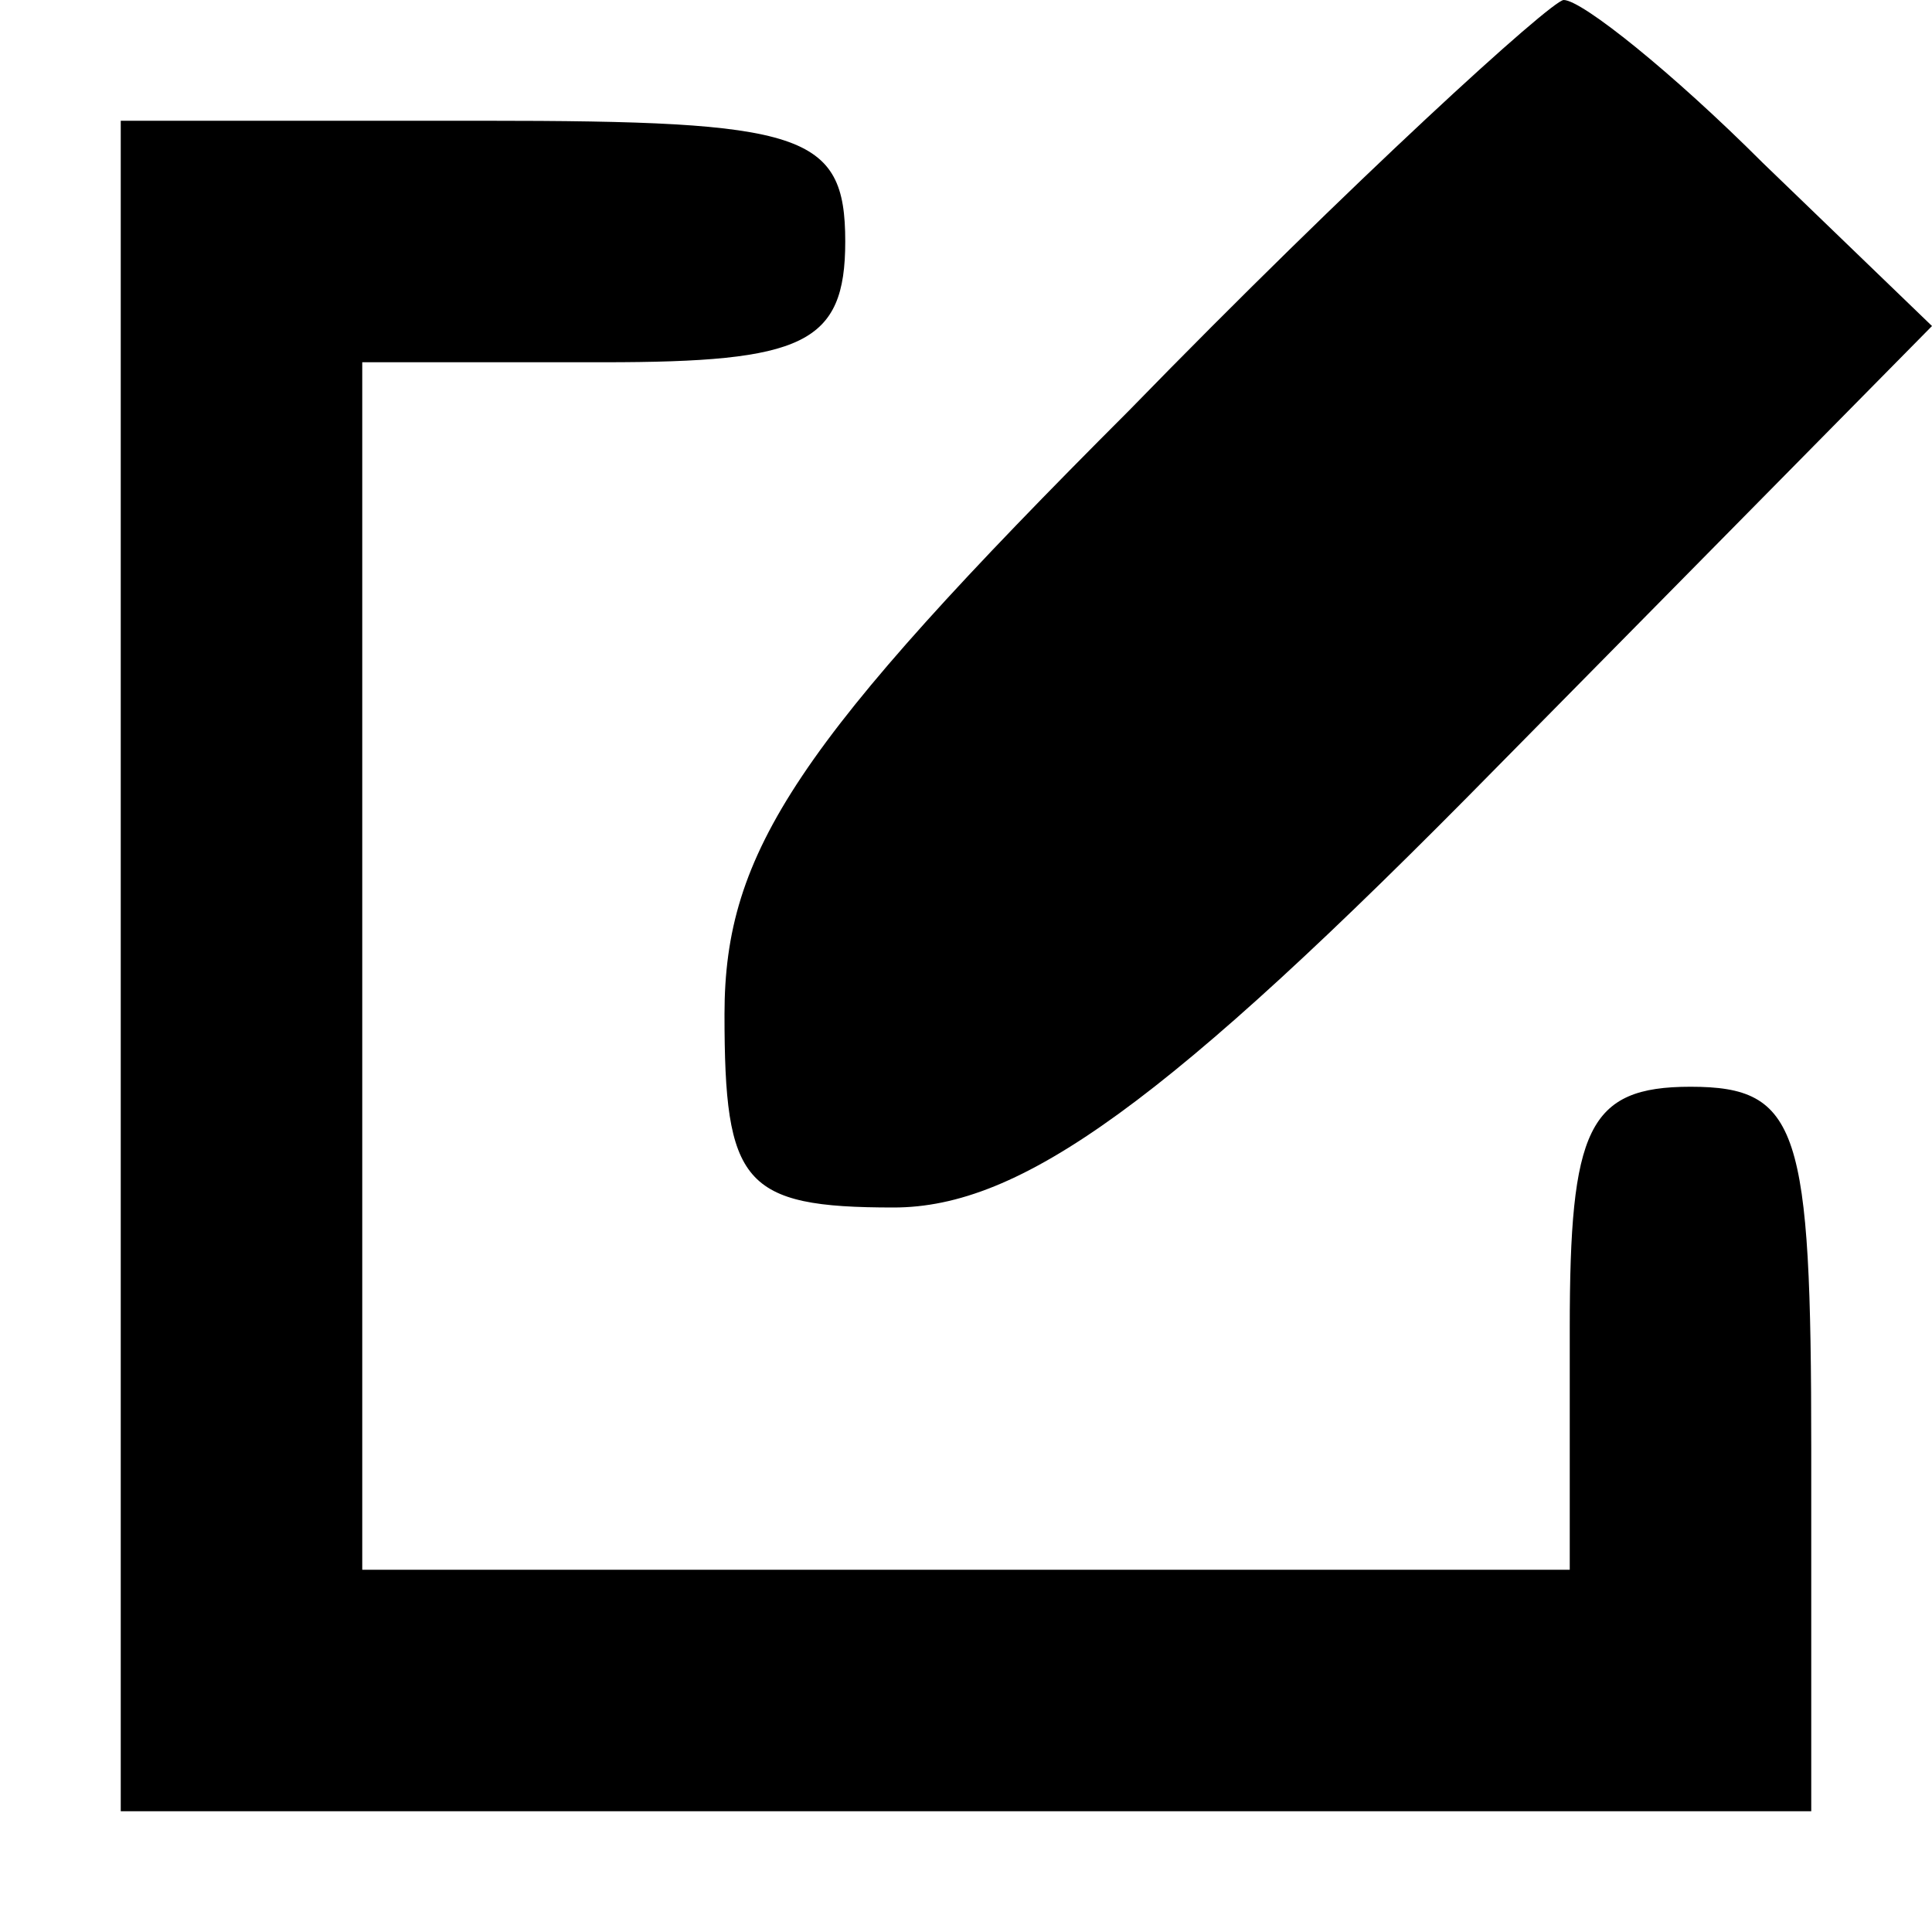 <?xml version="1.0" standalone="no"?>
<!DOCTYPE svg PUBLIC "-//W3C//DTD SVG 20010904//EN"
 "http://www.w3.org/TR/2001/REC-SVG-20010904/DTD/svg10.dtd">
<svg version="1.0" xmlns="http://www.w3.org/2000/svg"
 width="32pt" height="32pt" viewBox="0 0 32 32"
 preserveAspectRatio="xMidYMid meet">

<g transform="translate(0,32) scale(0.1,-0.1)"
fill="#000000" stroke="none">
<path d="M187 252 c-55 -55 -67 -73 -67 -100 0 -28 3 -32 28 -32 21 0 45 17
100 73 l72 73 -28 27 c-15 15 -30 27 -33 27 -2 0 -35 -30 -72 -68z"/>
<path d="M20 160 l0 -140 140 0 140 0 0 60 c0 53 -2 60 -20 60 -17 0 -20 -7
-20 -40 l0 -40 -100 0 -100 0 0 100 0 100 40 0 c33 0 40 3 40 20 0 18 -7 20
-60 20 l-60 0 0 -140z"/>
</g>
</svg>
